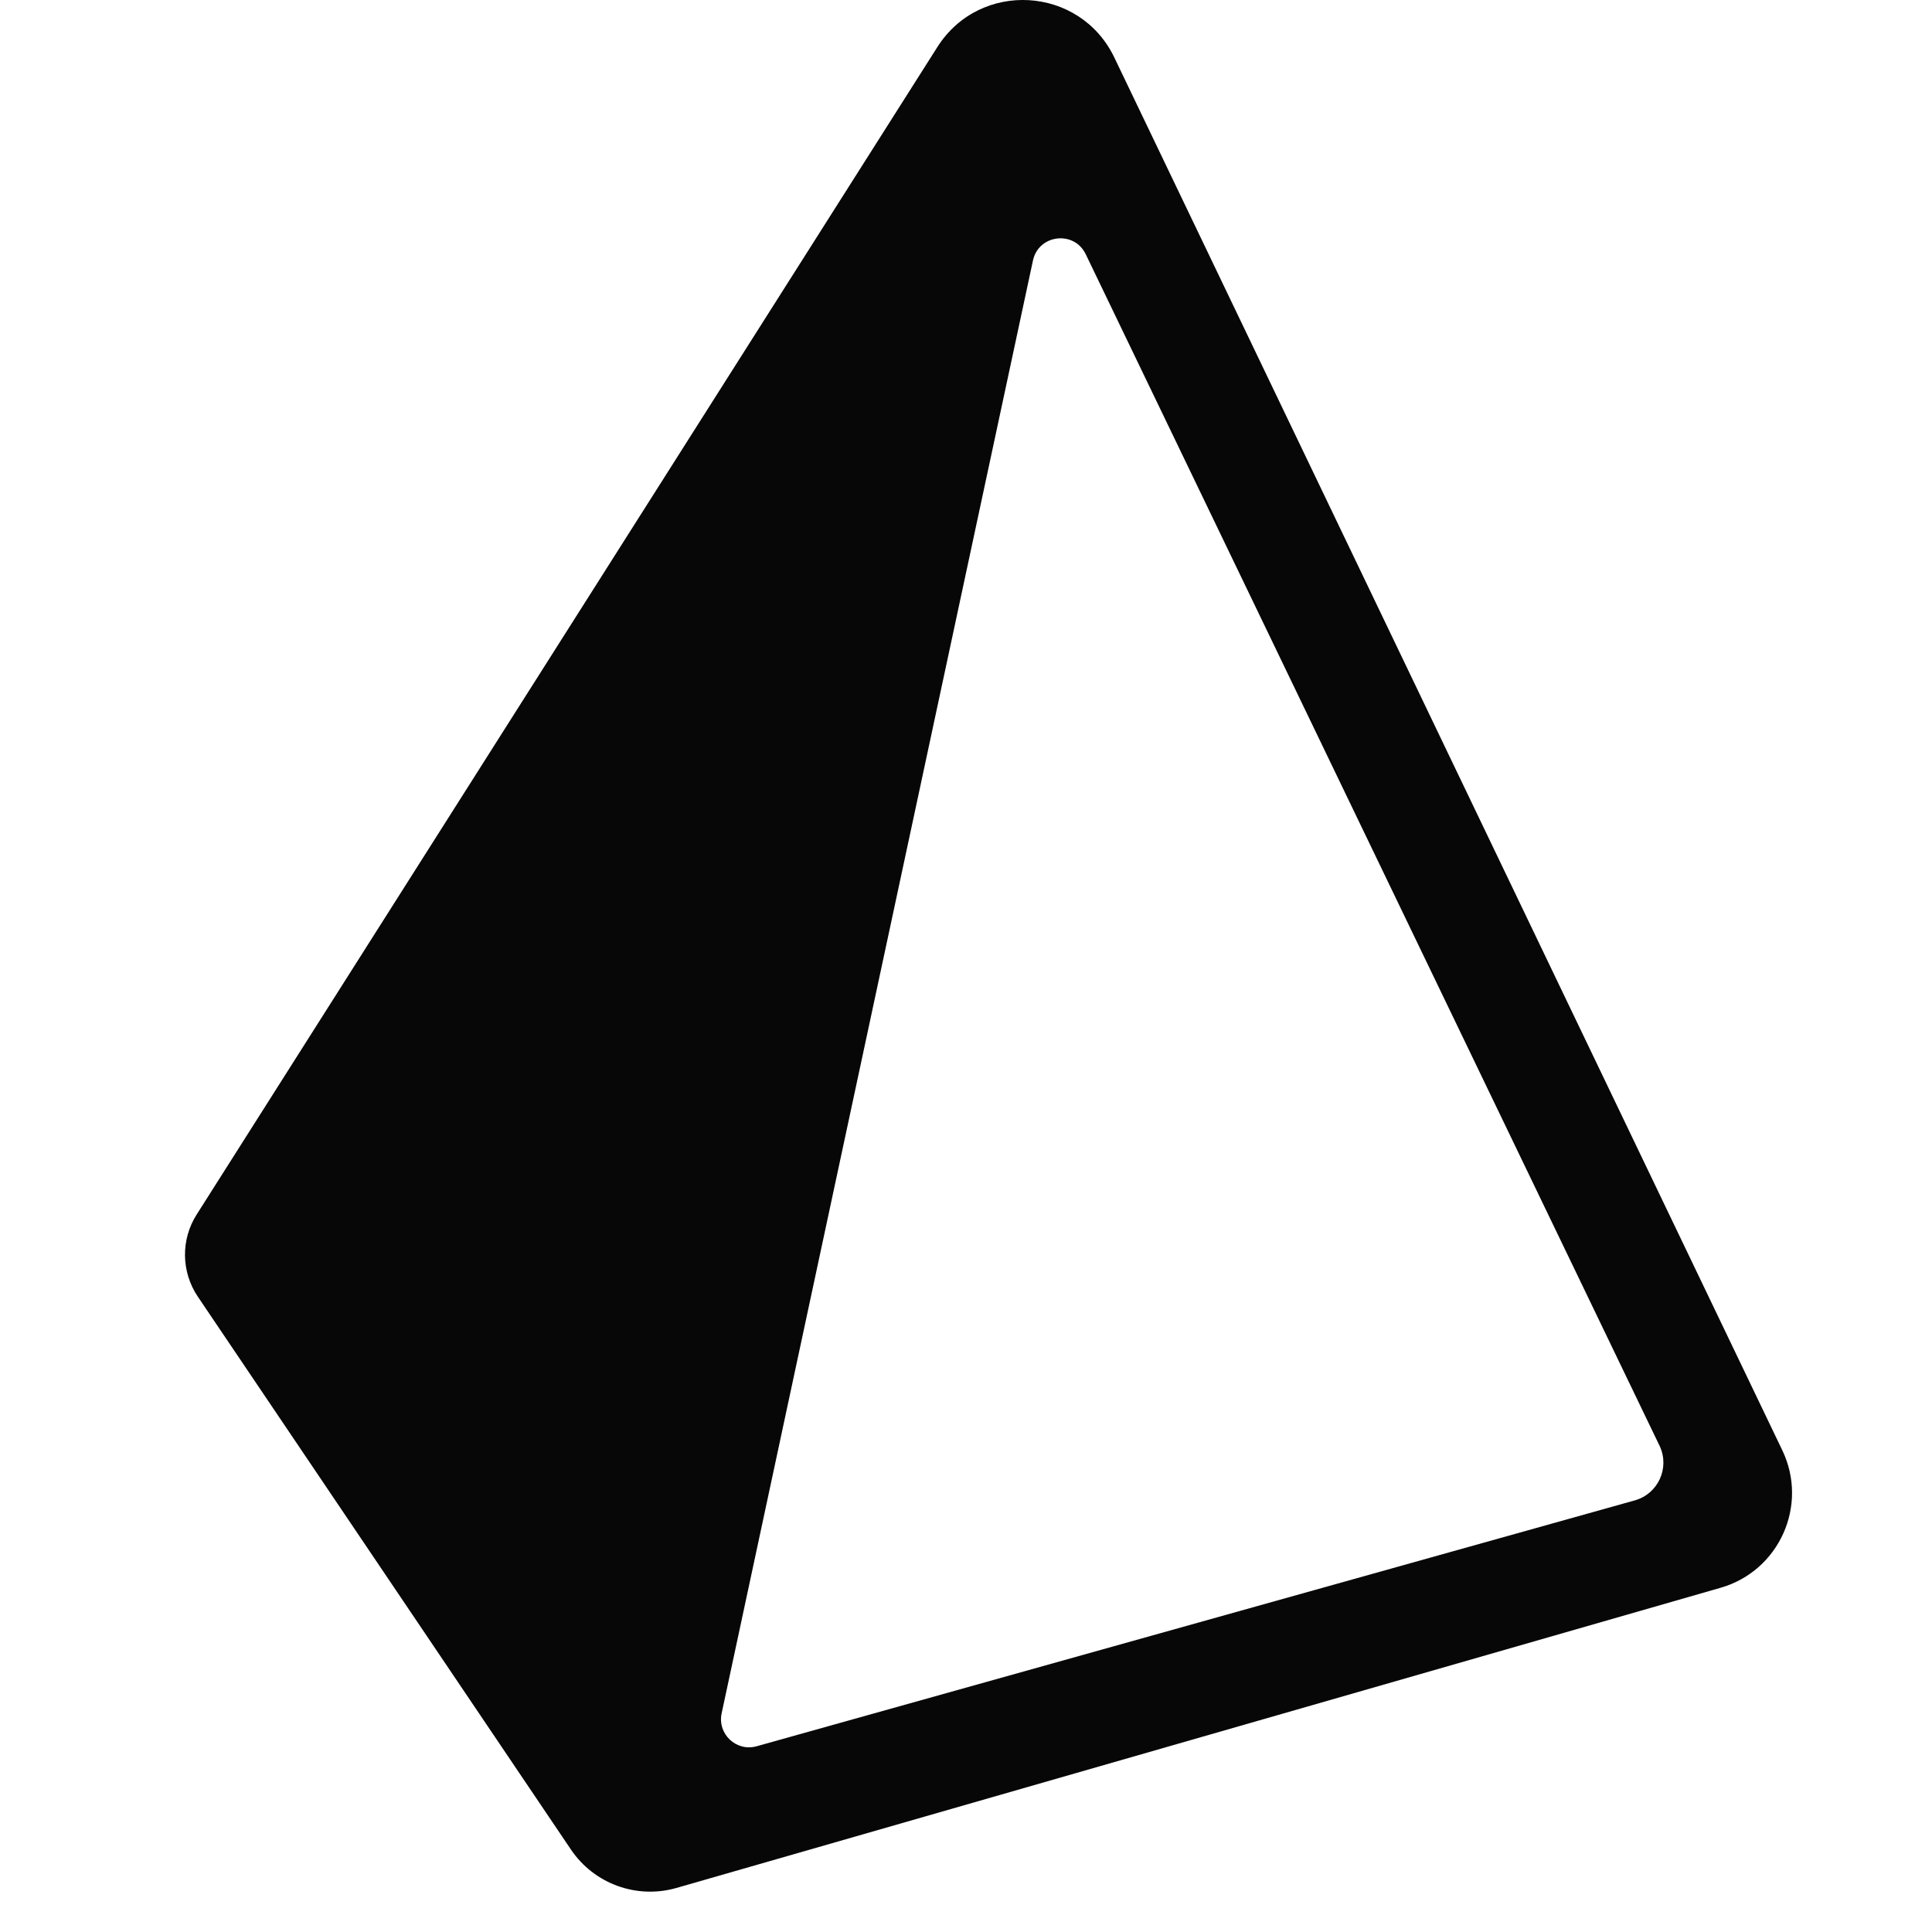 <svg xmlns="http://www.w3.org/2000/svg" xmlns:xlink="http://www.w3.org/1999/xlink" viewBox="0,0,256,256" width="48px" height="48px"><g fill="#070707" fill-rule="nonzero" stroke="none" stroke-width="1" stroke-linecap="butt" stroke-linejoin="miter" stroke-miterlimit="10" stroke-dasharray="" stroke-dashoffset="0" font-family="none" font-weight="none" font-size="none" text-anchor="none" style="mix-blend-mode: normal"><g transform="scale(5.333,5.333)"><path d="M44.284,36.035l-16.597,-34.606c-0.855,-1.783 -3.337,-1.93 -4.397,-0.26l-18.404,29.008c-0.397,0.625 -0.385,1.426 0.029,2.04l9.271,13.738c0.575,0.852 1.634,1.237 2.623,0.953l25.942,-7.458c1.457,-0.419 2.188,-2.048 1.533,-3.415zM40.618,37.279l-21.818,6.109c-0.505,0.142 -0.98,-0.305 -0.87,-0.818l7.735,-36.097c0.139,-0.65 1.023,-0.755 1.311,-0.157l14.265,29.621c0.248,0.544 -0.047,1.181 -0.623,1.342z"></path></g></g></svg>